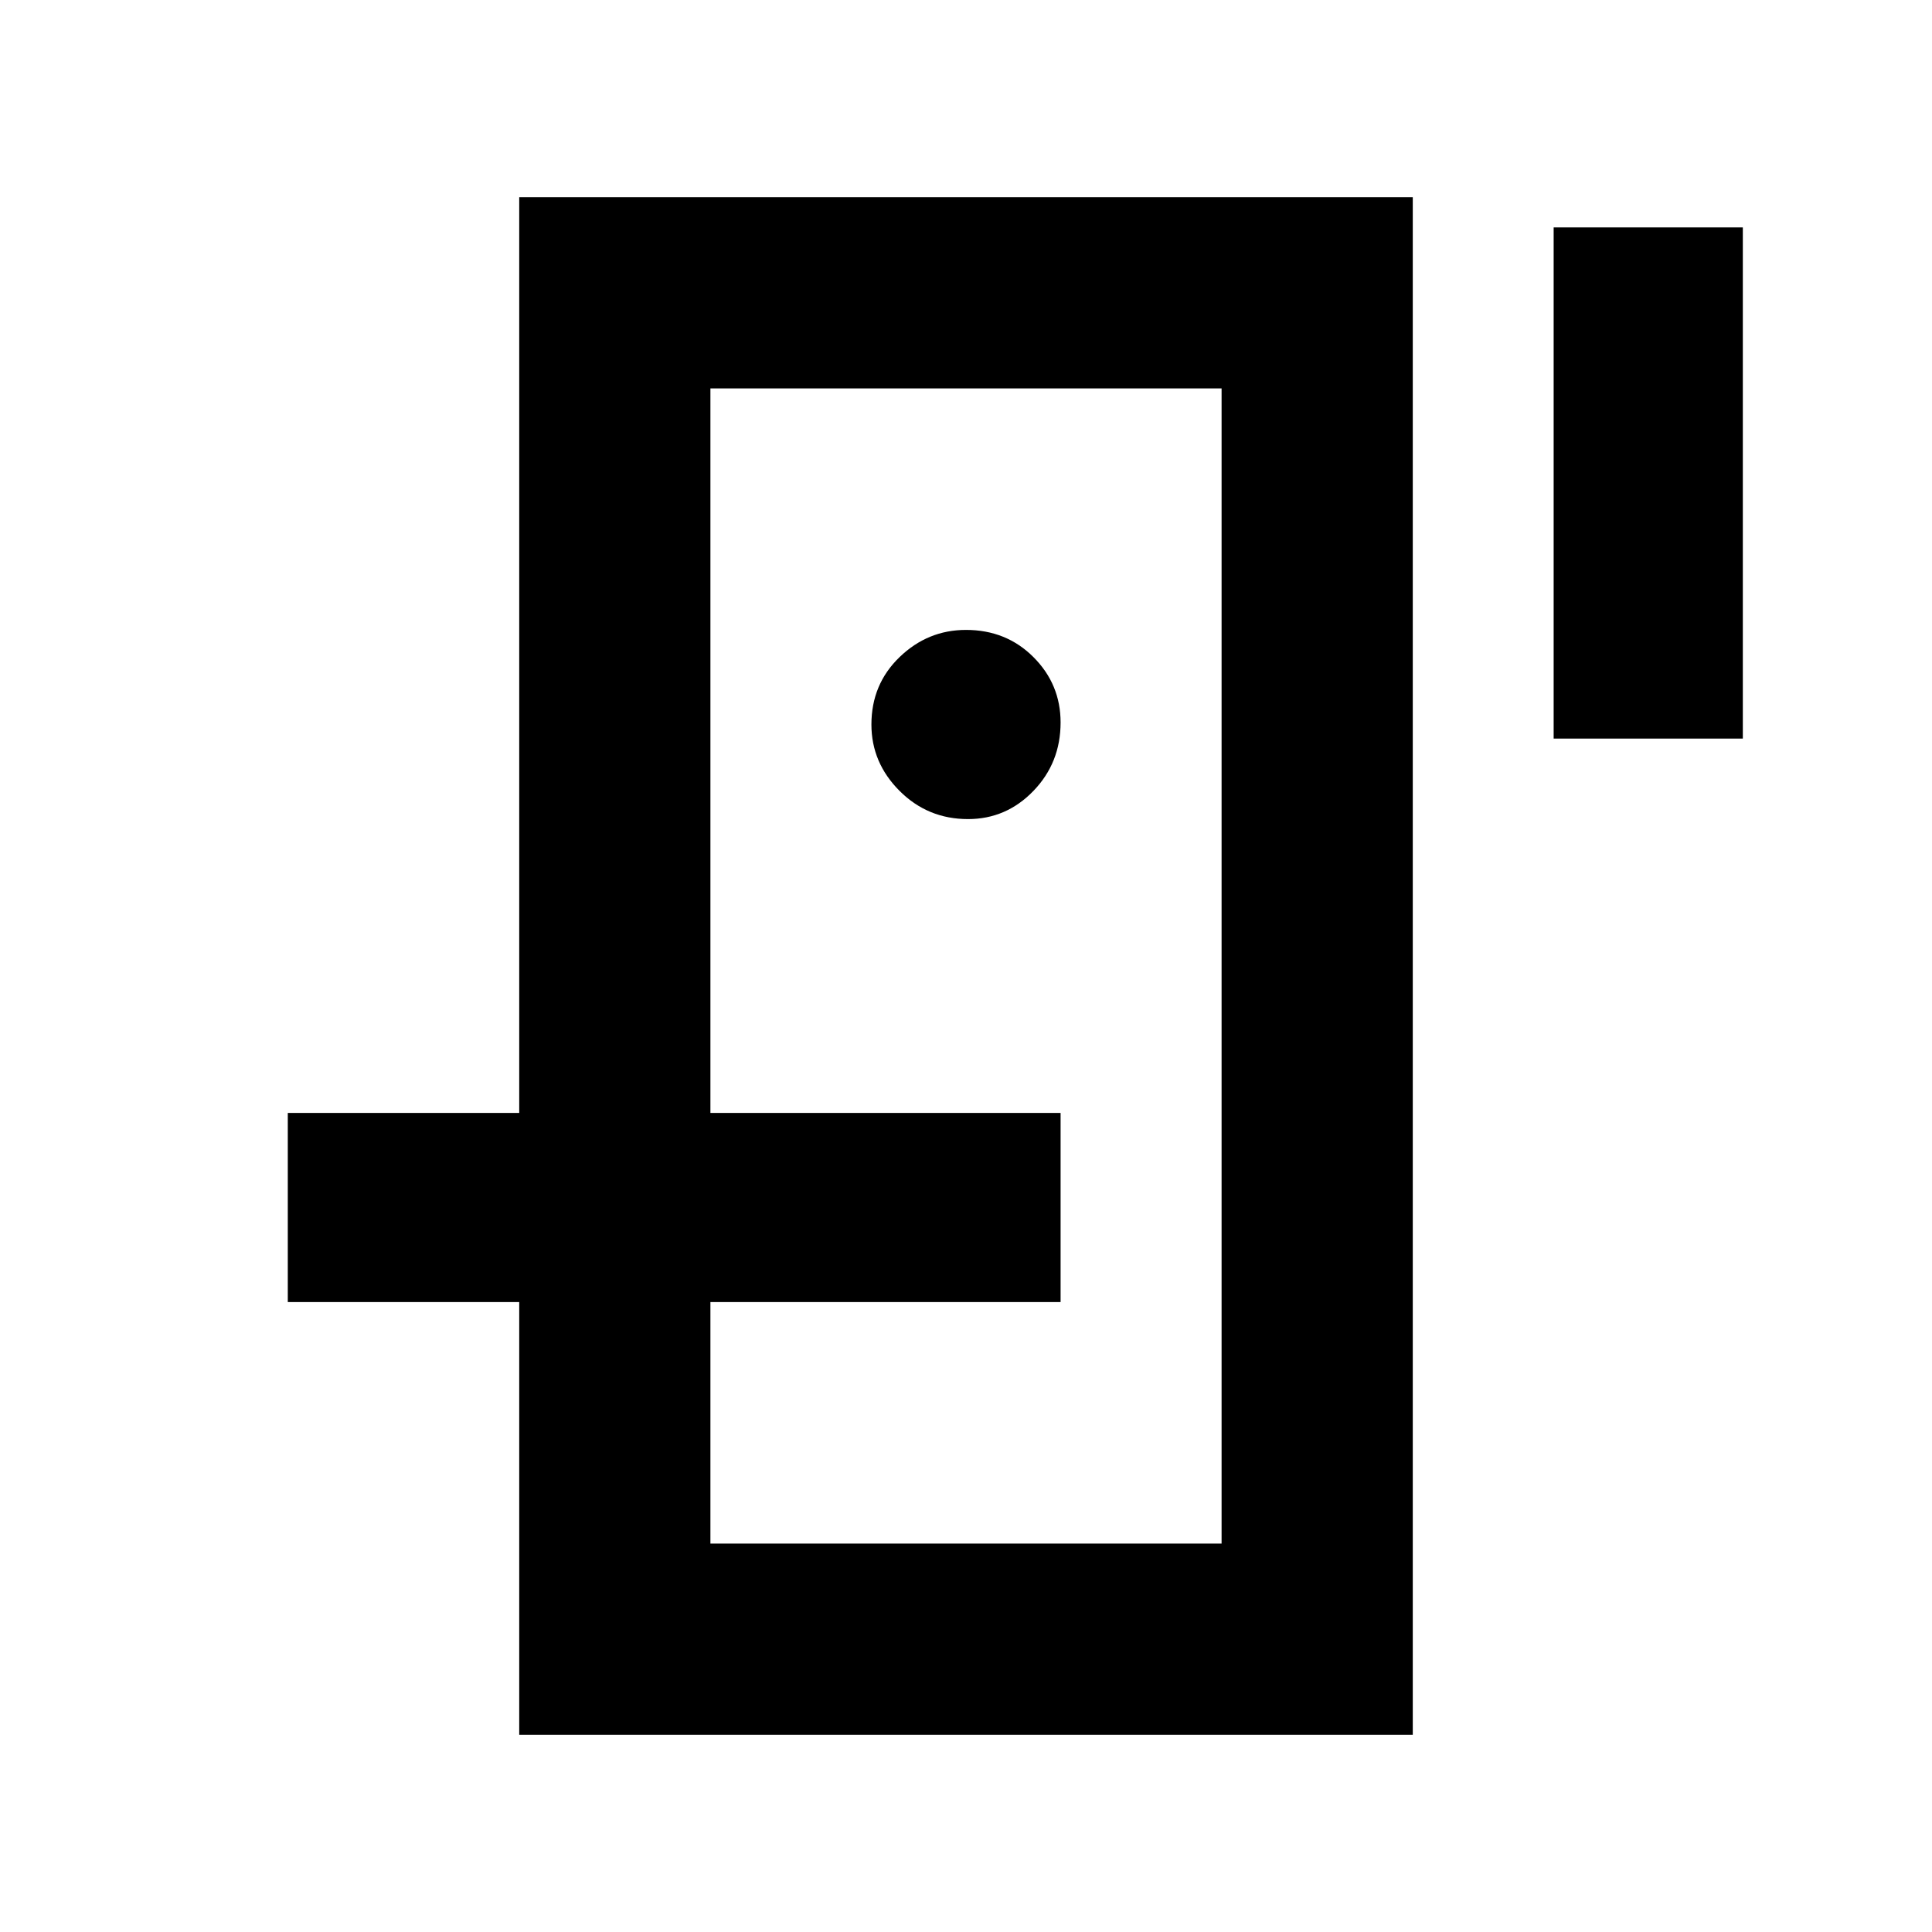 <svg xmlns="http://www.w3.org/2000/svg" height="48" width="48"><path d="M17.65 30V9.65v28.7V30Zm-4.75 2.35h4.75v6h12.7V9.65h-12.7v18H12.9V4.9h22.2v38.2H12.9Zm11.15-12q.95 0 1.625-.7t.675-1.7q0-.95-.675-1.625T24 15.65q-.95 0-1.65.675T21.65 18q0 .95.7 1.65t1.7.7Zm14.55-2V5.65h4.7v12.7Zm-31.45 14v-4.7h19.2v4.7Z"/></svg>